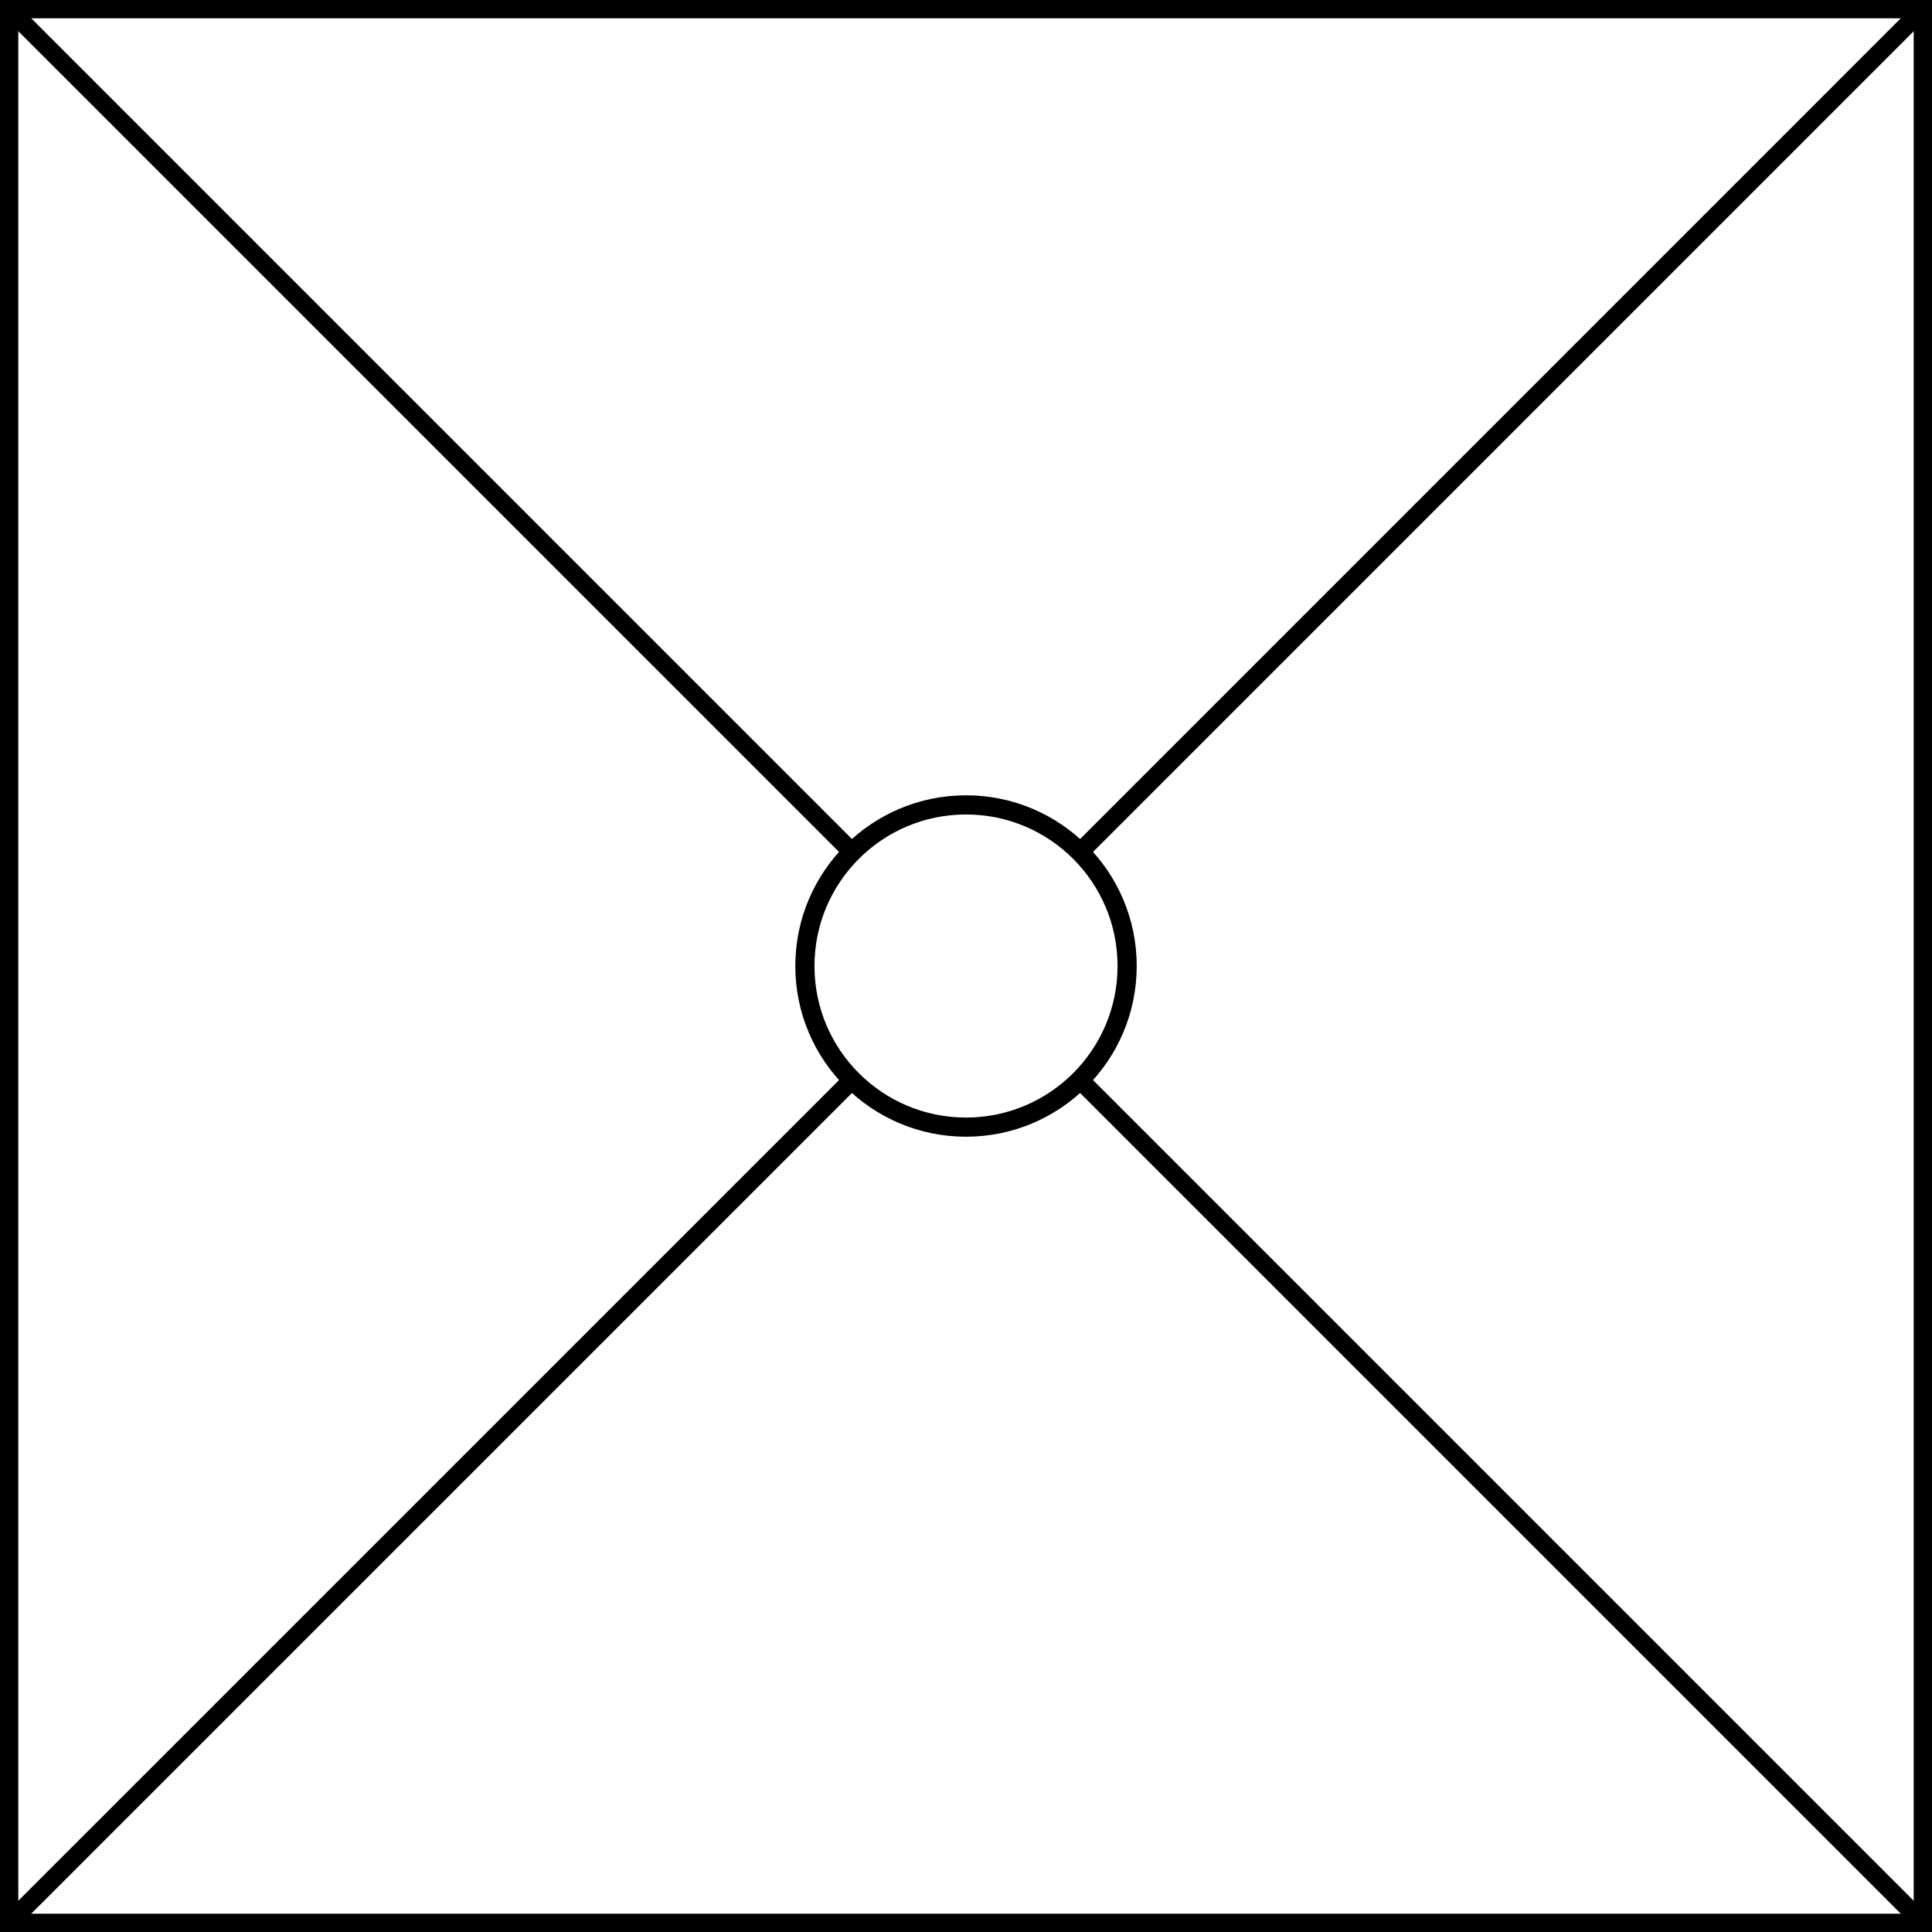 <?xml version="1.0" encoding="UTF-8" standalone="no"?>
<!-- Created with Inkscape (http://www.inkscape.org/) -->

<svg
   width="79.223mm"
   height="79.223mm"
   viewBox="0 0 79.223 79.223"
   version="1.1"
   id="svg1"
   inkscape:export-filename="../../../../Desktop/EndTable.svg"
   inkscape:export-xdpi="96"
   inkscape:export-ydpi="96"
   sodipodi:docname="Cabinet.svg"
   xmlns:inkscape="http://www.inkscape.org/namespaces/inkscape"
   xmlns:sodipodi="http://sodipodi.sourceforge.net/DTD/sodipodi-0.dtd"
   xmlns="http://www.w3.org/2000/svg"
   xmlns:svg="http://www.w3.org/2000/svg">
  <sodipodi:namedview
     id="namedview1"
     pagecolor="#505050"
     bordercolor="#eeeeee"
     borderopacity="1"
     inkscape:showpageshadow="0"
     inkscape:pageopacity="0"
     inkscape:pagecheckerboard="0"
     inkscape:deskcolor="#d1d1d1"
     inkscape:document-units="mm" />
  <defs
     id="defs1" />
  <g
     inkscape:label="Layer 1"
     inkscape:groupmode="layer"
     id="layer1"
     transform="translate(-31.048,-49.025)">
    <g
       id="g8">
      <rect
         style="fill:none;stroke:#000000;stroke-width:0.75;stroke-dasharray:none"
         id="rect1-8"
         width="78.473"
         height="78.473"
         x="31.423"
         y="49.4"
         ry="9.8577334e-16" />
      <path
         id="path3"
         style="fill:none;fill-opacity:1;stroke:#000000;stroke-width:0.75;stroke-dasharray:none"
         d="M 75.32,93.297 109.896,127.873" />
      <path
         id="path7"
         style="fill:none;fill-opacity:1;stroke:#000000;stroke-width:0.75;stroke-dasharray:none"
         d="m 31.423,49.4 34.576,34.576" />
      <path
         id="path4"
         style="fill:none;fill-opacity:1;stroke:#000000;stroke-width:0.75;stroke-dasharray:none"
         d="M 66,93.297 31.423,127.873" />
      <path
         id="path6"
         style="fill:none;fill-opacity:1;stroke:#000000;stroke-width:0.75;stroke-dasharray:none"
         d="m 75.332,83.965 -2.57e-4,2.58e-4" />
      <path
         id="path5"
         style="fill:none;fill-opacity:1;stroke:#000000;stroke-width:0.75;stroke-dasharray:none"
         d="M 109.896,49.4 75.332,83.965" />
      <circle
         style="fill:none;fill-opacity:1;stroke:#000000;stroke-width:0.786;stroke-dasharray:none"
         id="path5-7"
         cx="70.66"
         cy="88.637"
         r="6.607" />
    </g>
  </g>
</svg>
